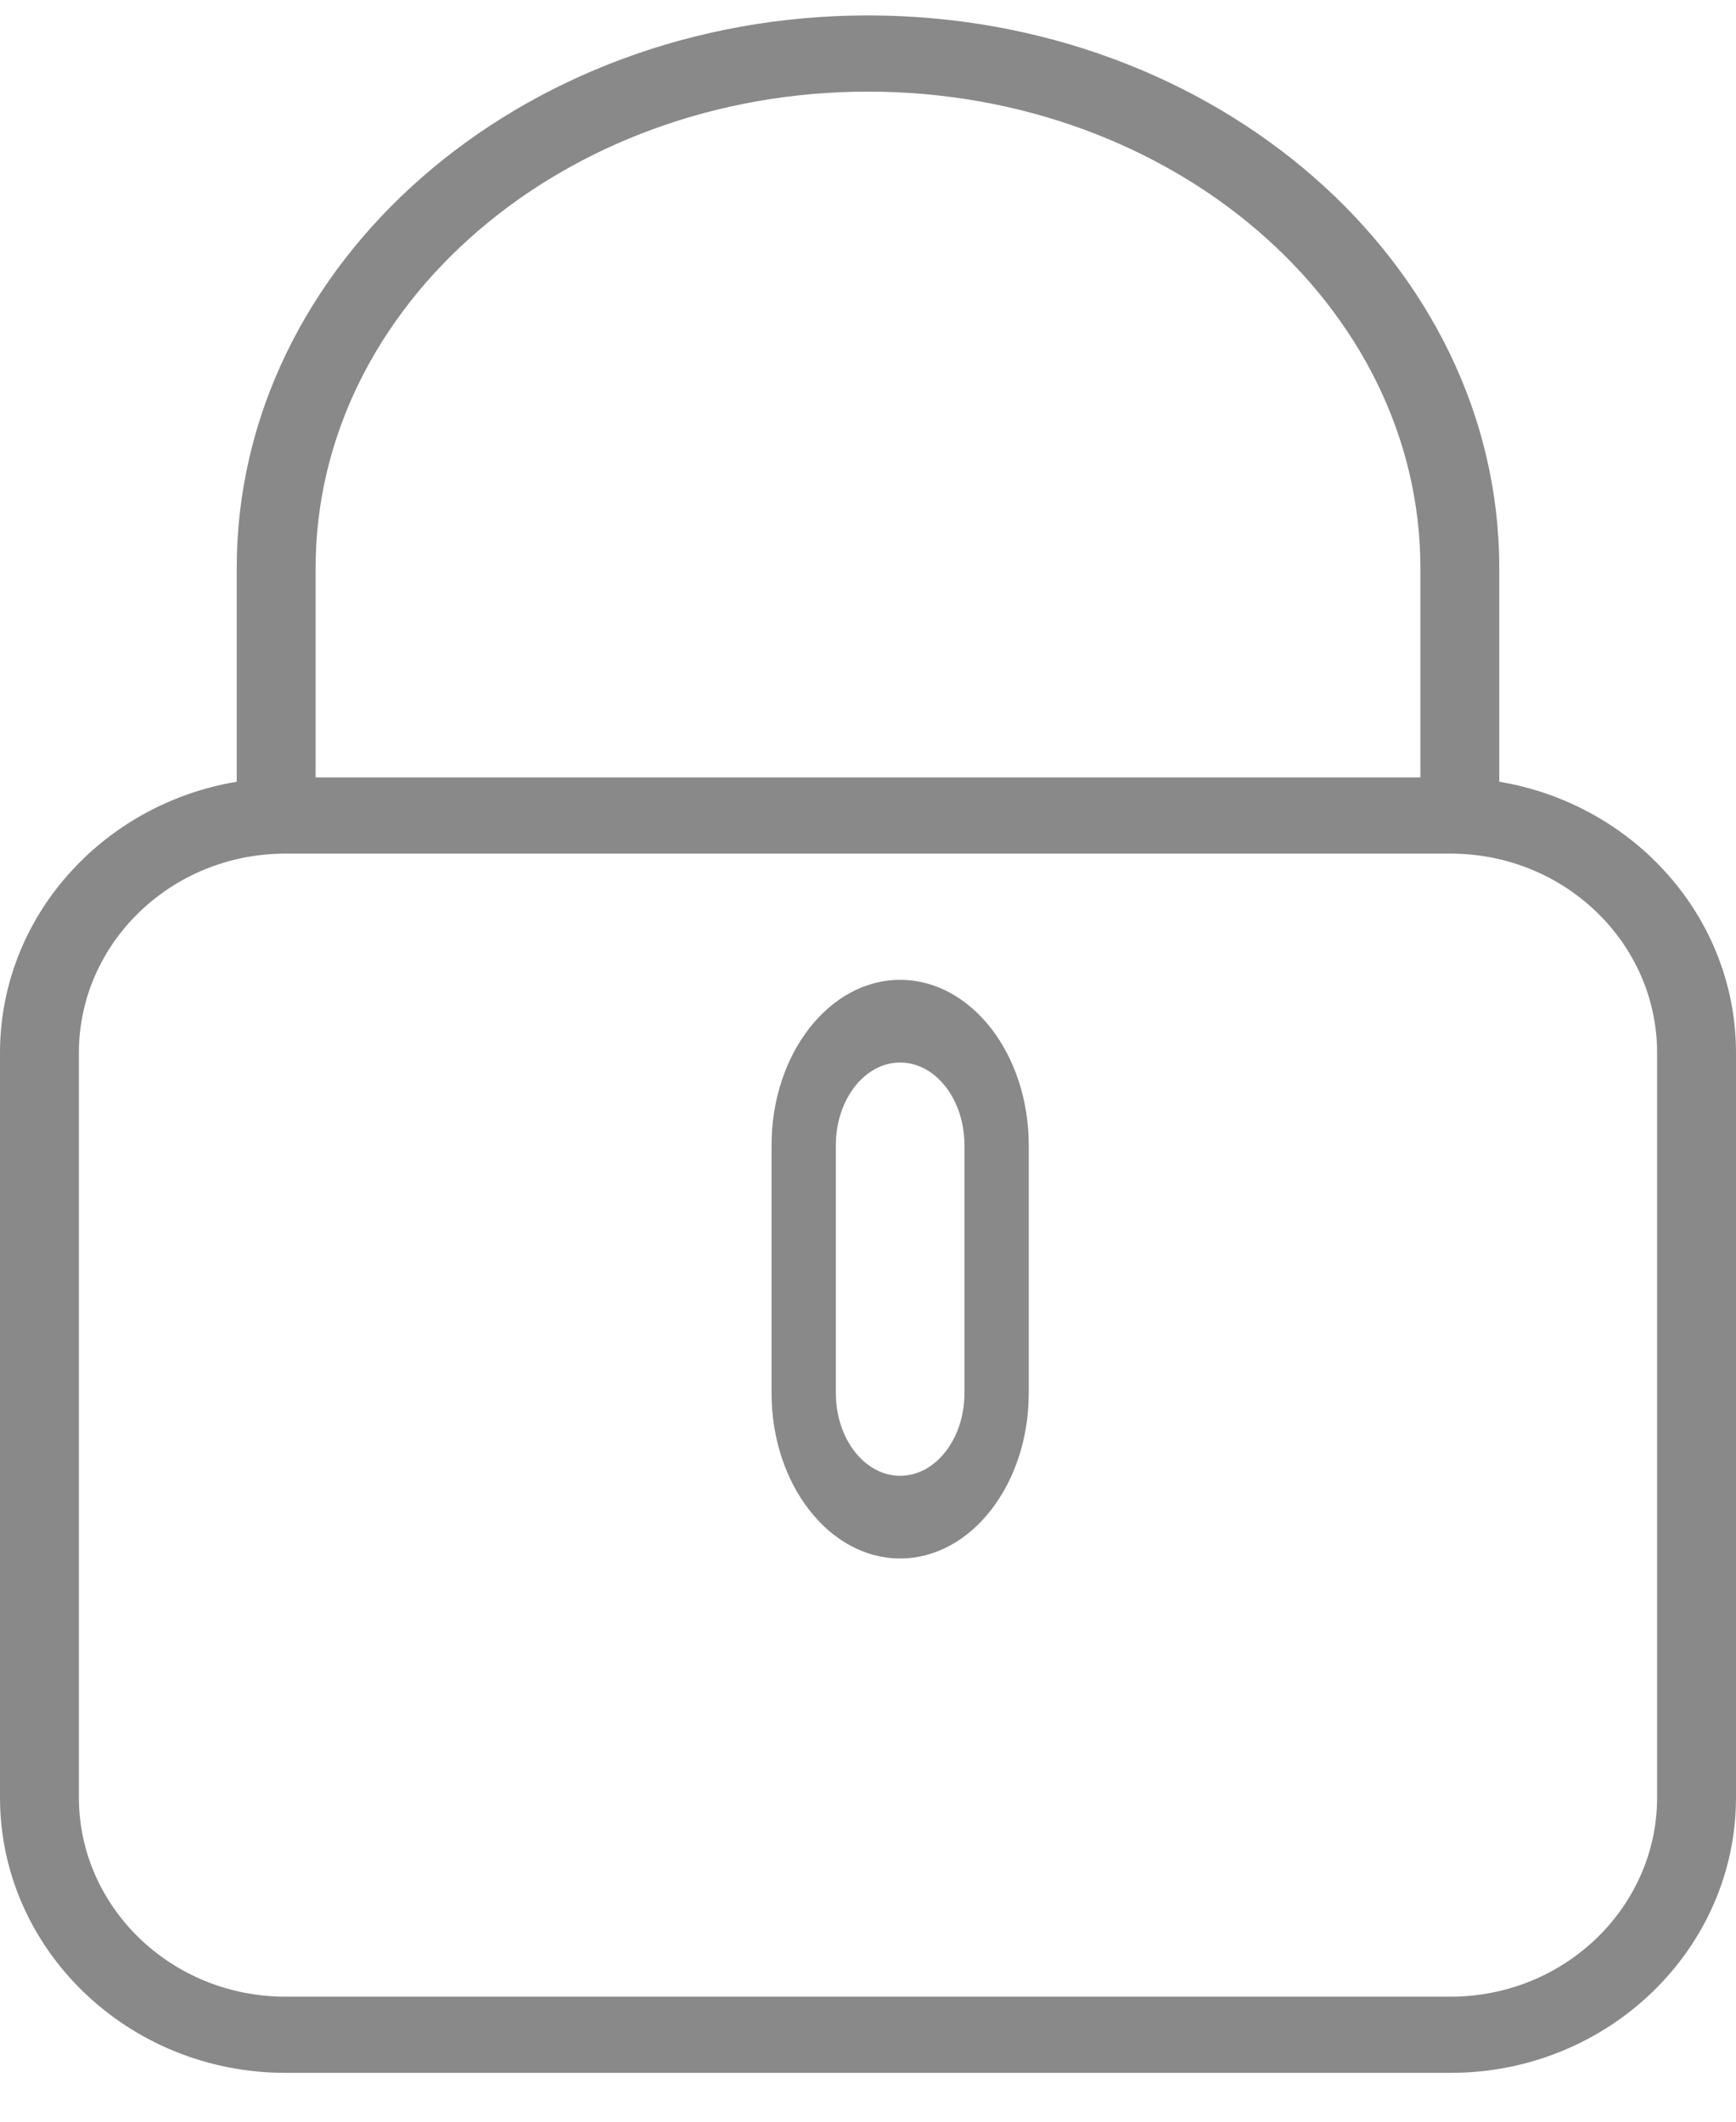 <?xml version="1.0" encoding="UTF-8"?>
<svg width="27px" height="33px" viewBox="0 0 27 33" version="1.1" xmlns="http://www.w3.org/2000/svg" xmlns:xlink="http://www.w3.org/1999/xlink">
    <!-- Generator: Sketch 56.3 (81716) - https://sketch.com -->
    <title>locked</title>
    <desc>Created with Sketch.</desc>
    <g id="Page-1" stroke="none" stroke-width="1" fill="none" fill-rule="evenodd">
        <g id="Login" transform="translate(-1195, -408)" fill="#898989" fill-rule="nonzero">
            <g id="locked" transform="translate(1195, 408)">
                <path d="M23.318,12.159 L23.318,8.833 C23.318,4.095 18.913,0.24 13.5,0.24 C8.086,0.24 3.682,4.095 3.682,8.833 L3.682,12.159 C1.595,12.506 0,14.263 0,16.376 L0,27.957 C0,30.318 1.99,32.24 4.436,32.24 L22.564,32.24 C25.01,32.24 27,30.318 27,27.956 L27,16.376 C27,14.263 25.405,12.506 23.318,12.159 Z M4.909,8.833 C4.909,4.748 8.763,1.425 13.5,1.425 C18.237,1.425 22.091,4.748 22.091,8.833 L22.091,12.092 L4.909,12.092 L4.909,8.833 Z M25.773,27.956 C25.773,29.665 24.333,31.055 22.564,31.055 L4.436,31.055 C2.667,31.055 1.227,29.665 1.227,27.956 L1.227,16.376 C1.227,14.667 2.667,13.277 4.436,13.277 L22.564,13.277 C24.333,13.277 25.773,14.667 25.773,16.376 L25.773,27.956 Z" id="Shape"></path>
                <path d="M14,15.24 C12.897,15.24 12,16.393 12,17.811 L12,21.669 C12,23.087 12.897,24.24 14,24.24 C15.103,24.24 16,23.087 16,21.669 L16,17.811 C16,16.393 15.103,15.24 14,15.24 Z M15,21.669 C15,22.378 14.552,22.954 14,22.954 C13.448,22.954 13,22.378 13,21.669 L13,17.811 C13,17.102 13.448,16.526 14,16.526 C14.552,16.526 15,17.102 15,17.811 L15,21.669 Z" id="Shape"></path>
            </g>
        </g>
    </g>
</svg>